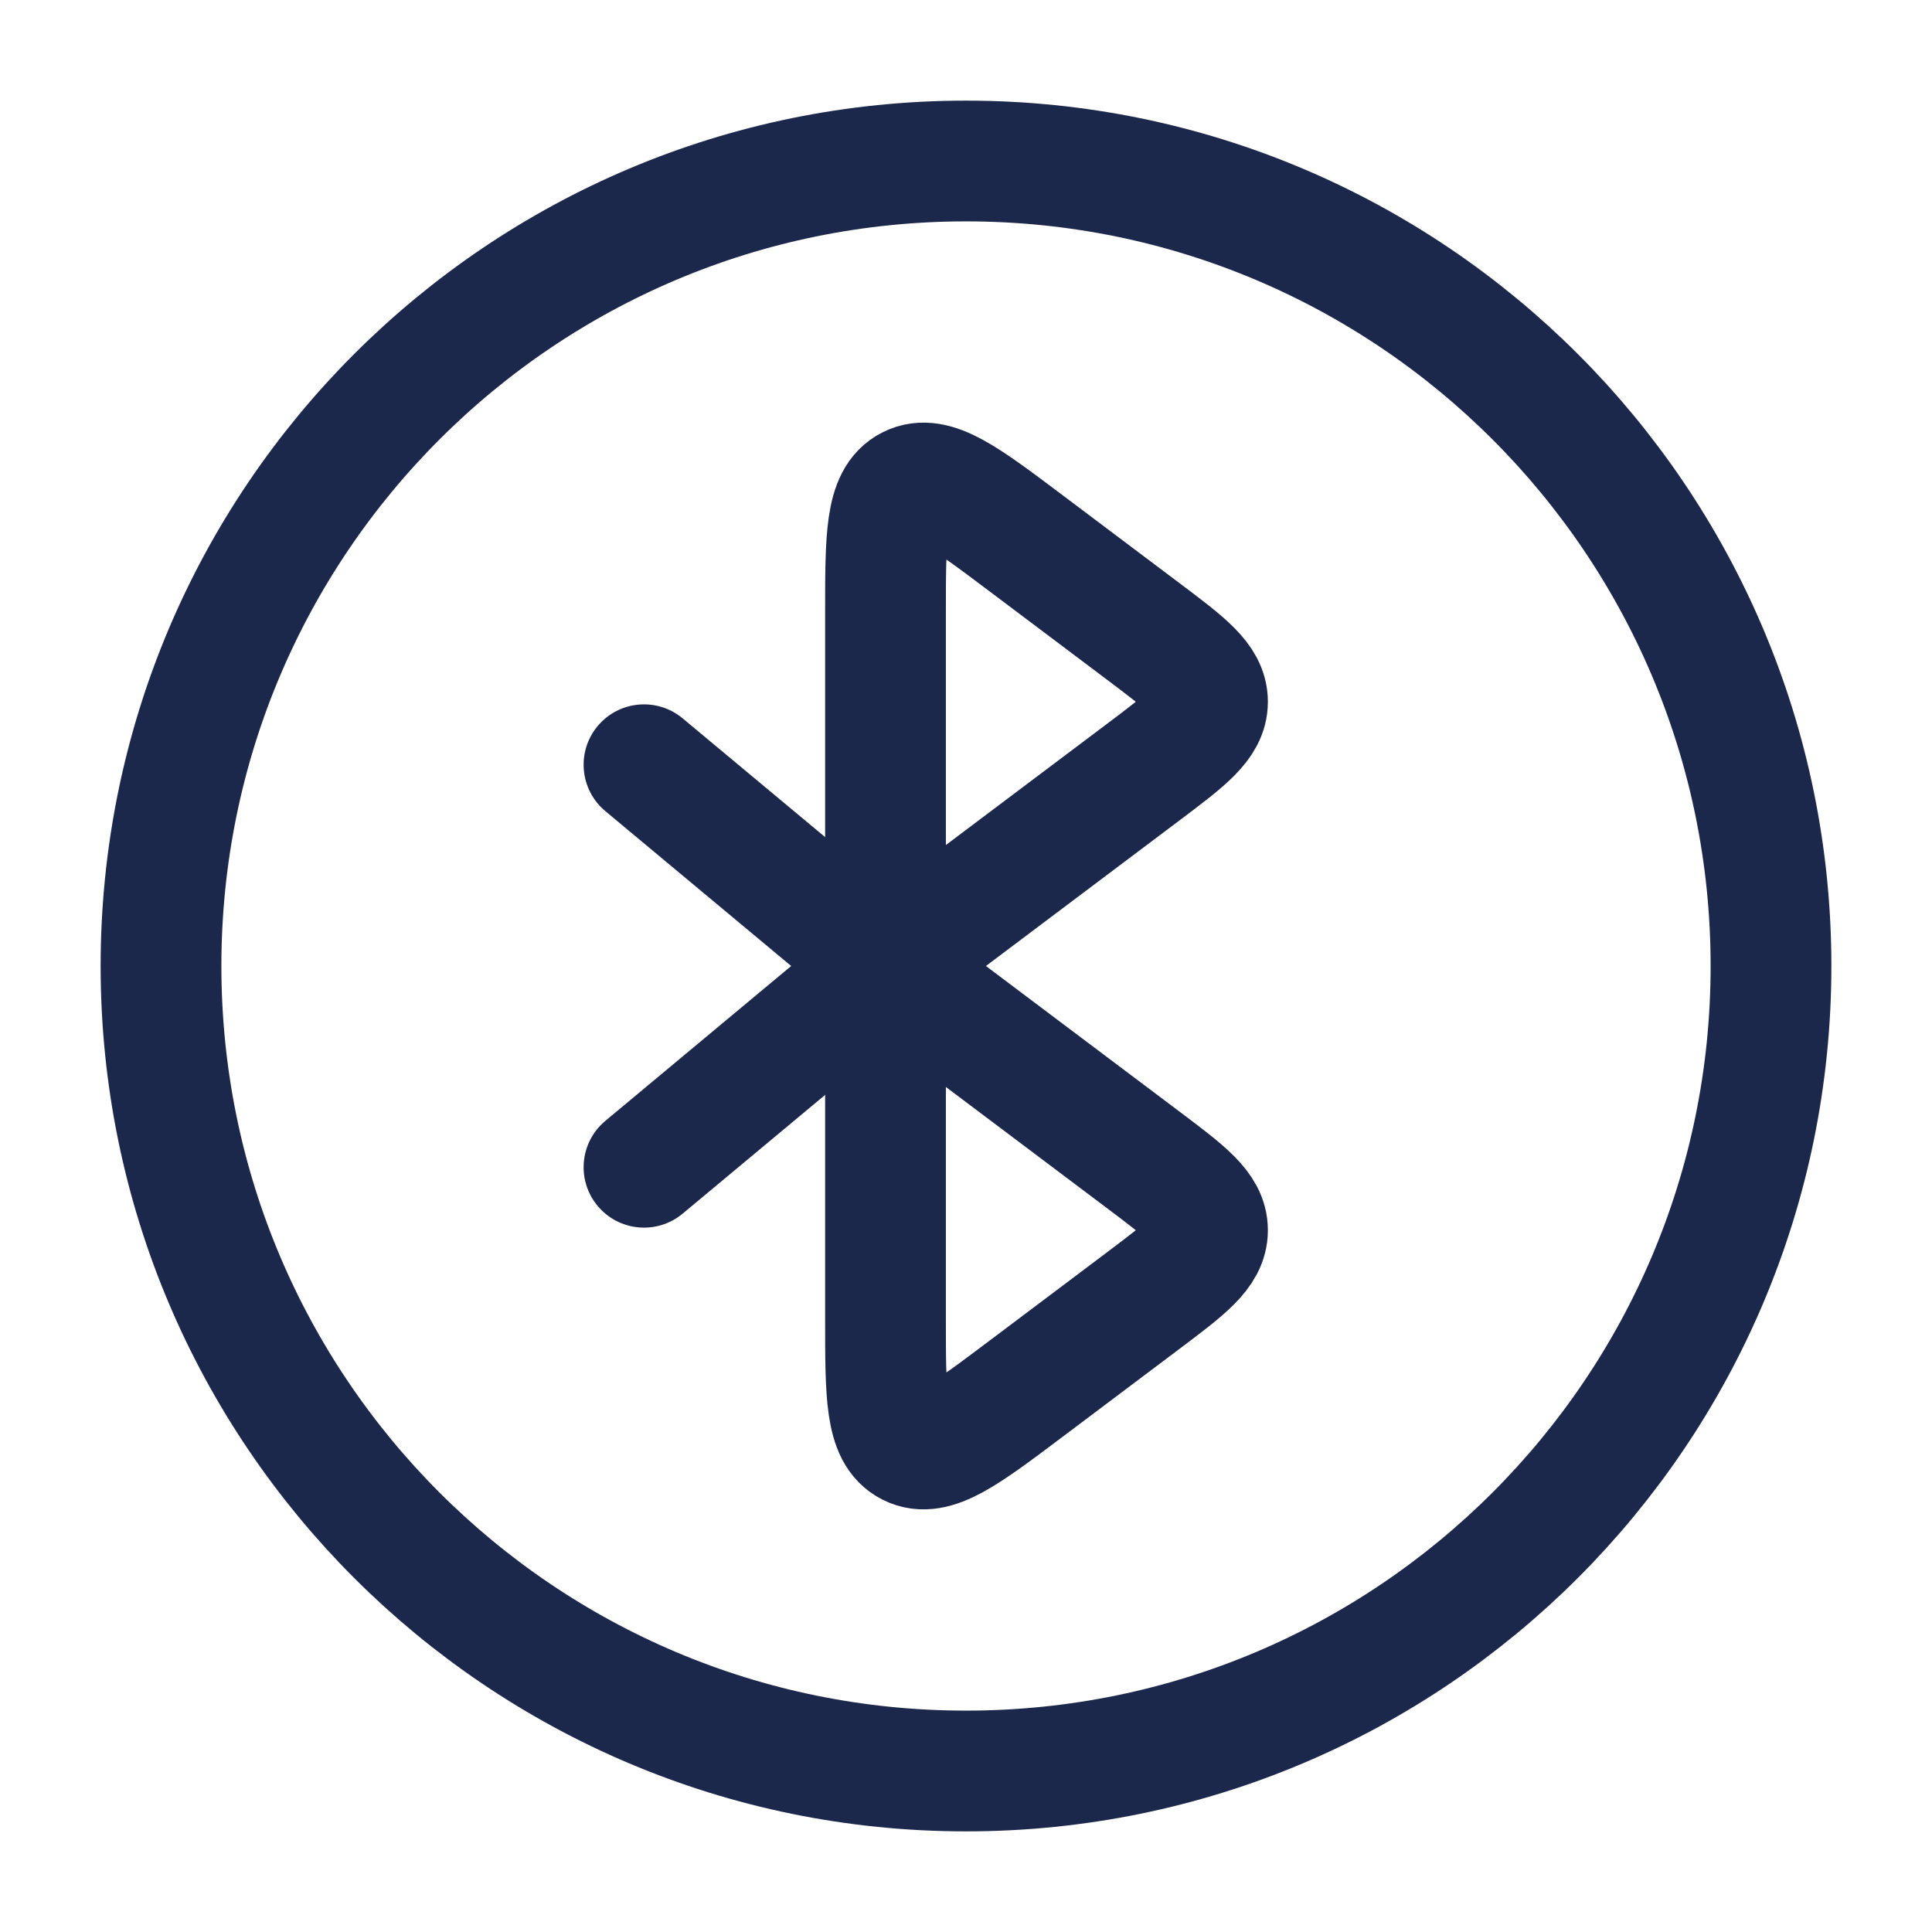 <svg width="800" height="800" viewBox="0 0 800 800" fill="none" xmlns="http://www.w3.org/2000/svg">
<path d="M473.333 319.763L366.667 400V254.115C366.667 222.287 366.667 206.373 376.717 201.333C386.767 196.293 399.46 205.841 424.85 224.938L473.333 261.409C491.11 274.782 500 281.468 500 290.586C500 299.704 491.11 306.39 473.333 319.763Z" stroke="#1C274C" stroke-width="50"/>
<path d="M473.333 538.59L424.85 575.063C399.46 594.16 386.767 603.707 376.717 598.667C366.667 593.627 366.667 577.713 366.667 545.887V400L473.333 480.237C491.11 493.61 500 500.297 500 509.413C500 518.53 491.11 525.217 473.333 538.59Z" stroke="#1C274C" stroke-width="50"/>
<path d="M282.671 297.461C272.064 288.622 256.3 290.055 247.461 300.662C238.622 311.269 240.055 327.033 250.662 335.873L282.671 297.461ZM382.67 380.793L282.671 297.461L250.662 335.873L350.663 419.207L382.67 380.793Z" fill="#1C274C"/>
<path d="M282.671 502.54C272.064 511.377 256.3 509.943 247.461 499.337C238.622 488.73 240.055 472.967 250.662 464.127L282.671 502.54ZM382.67 419.207L282.671 502.54L250.662 464.127L350.663 380.793L382.67 419.207Z" fill="#1C274C"/>
<path d="M400 733.333C584.095 733.333 733.333 584.095 733.333 400C733.333 215.905 584.095 66.667 400 66.667C215.905 66.667 66.667 215.905 66.667 400C66.667 584.095 215.905 733.333 400 733.333Z" stroke="#1C274C" stroke-width="50"/>
</svg>
